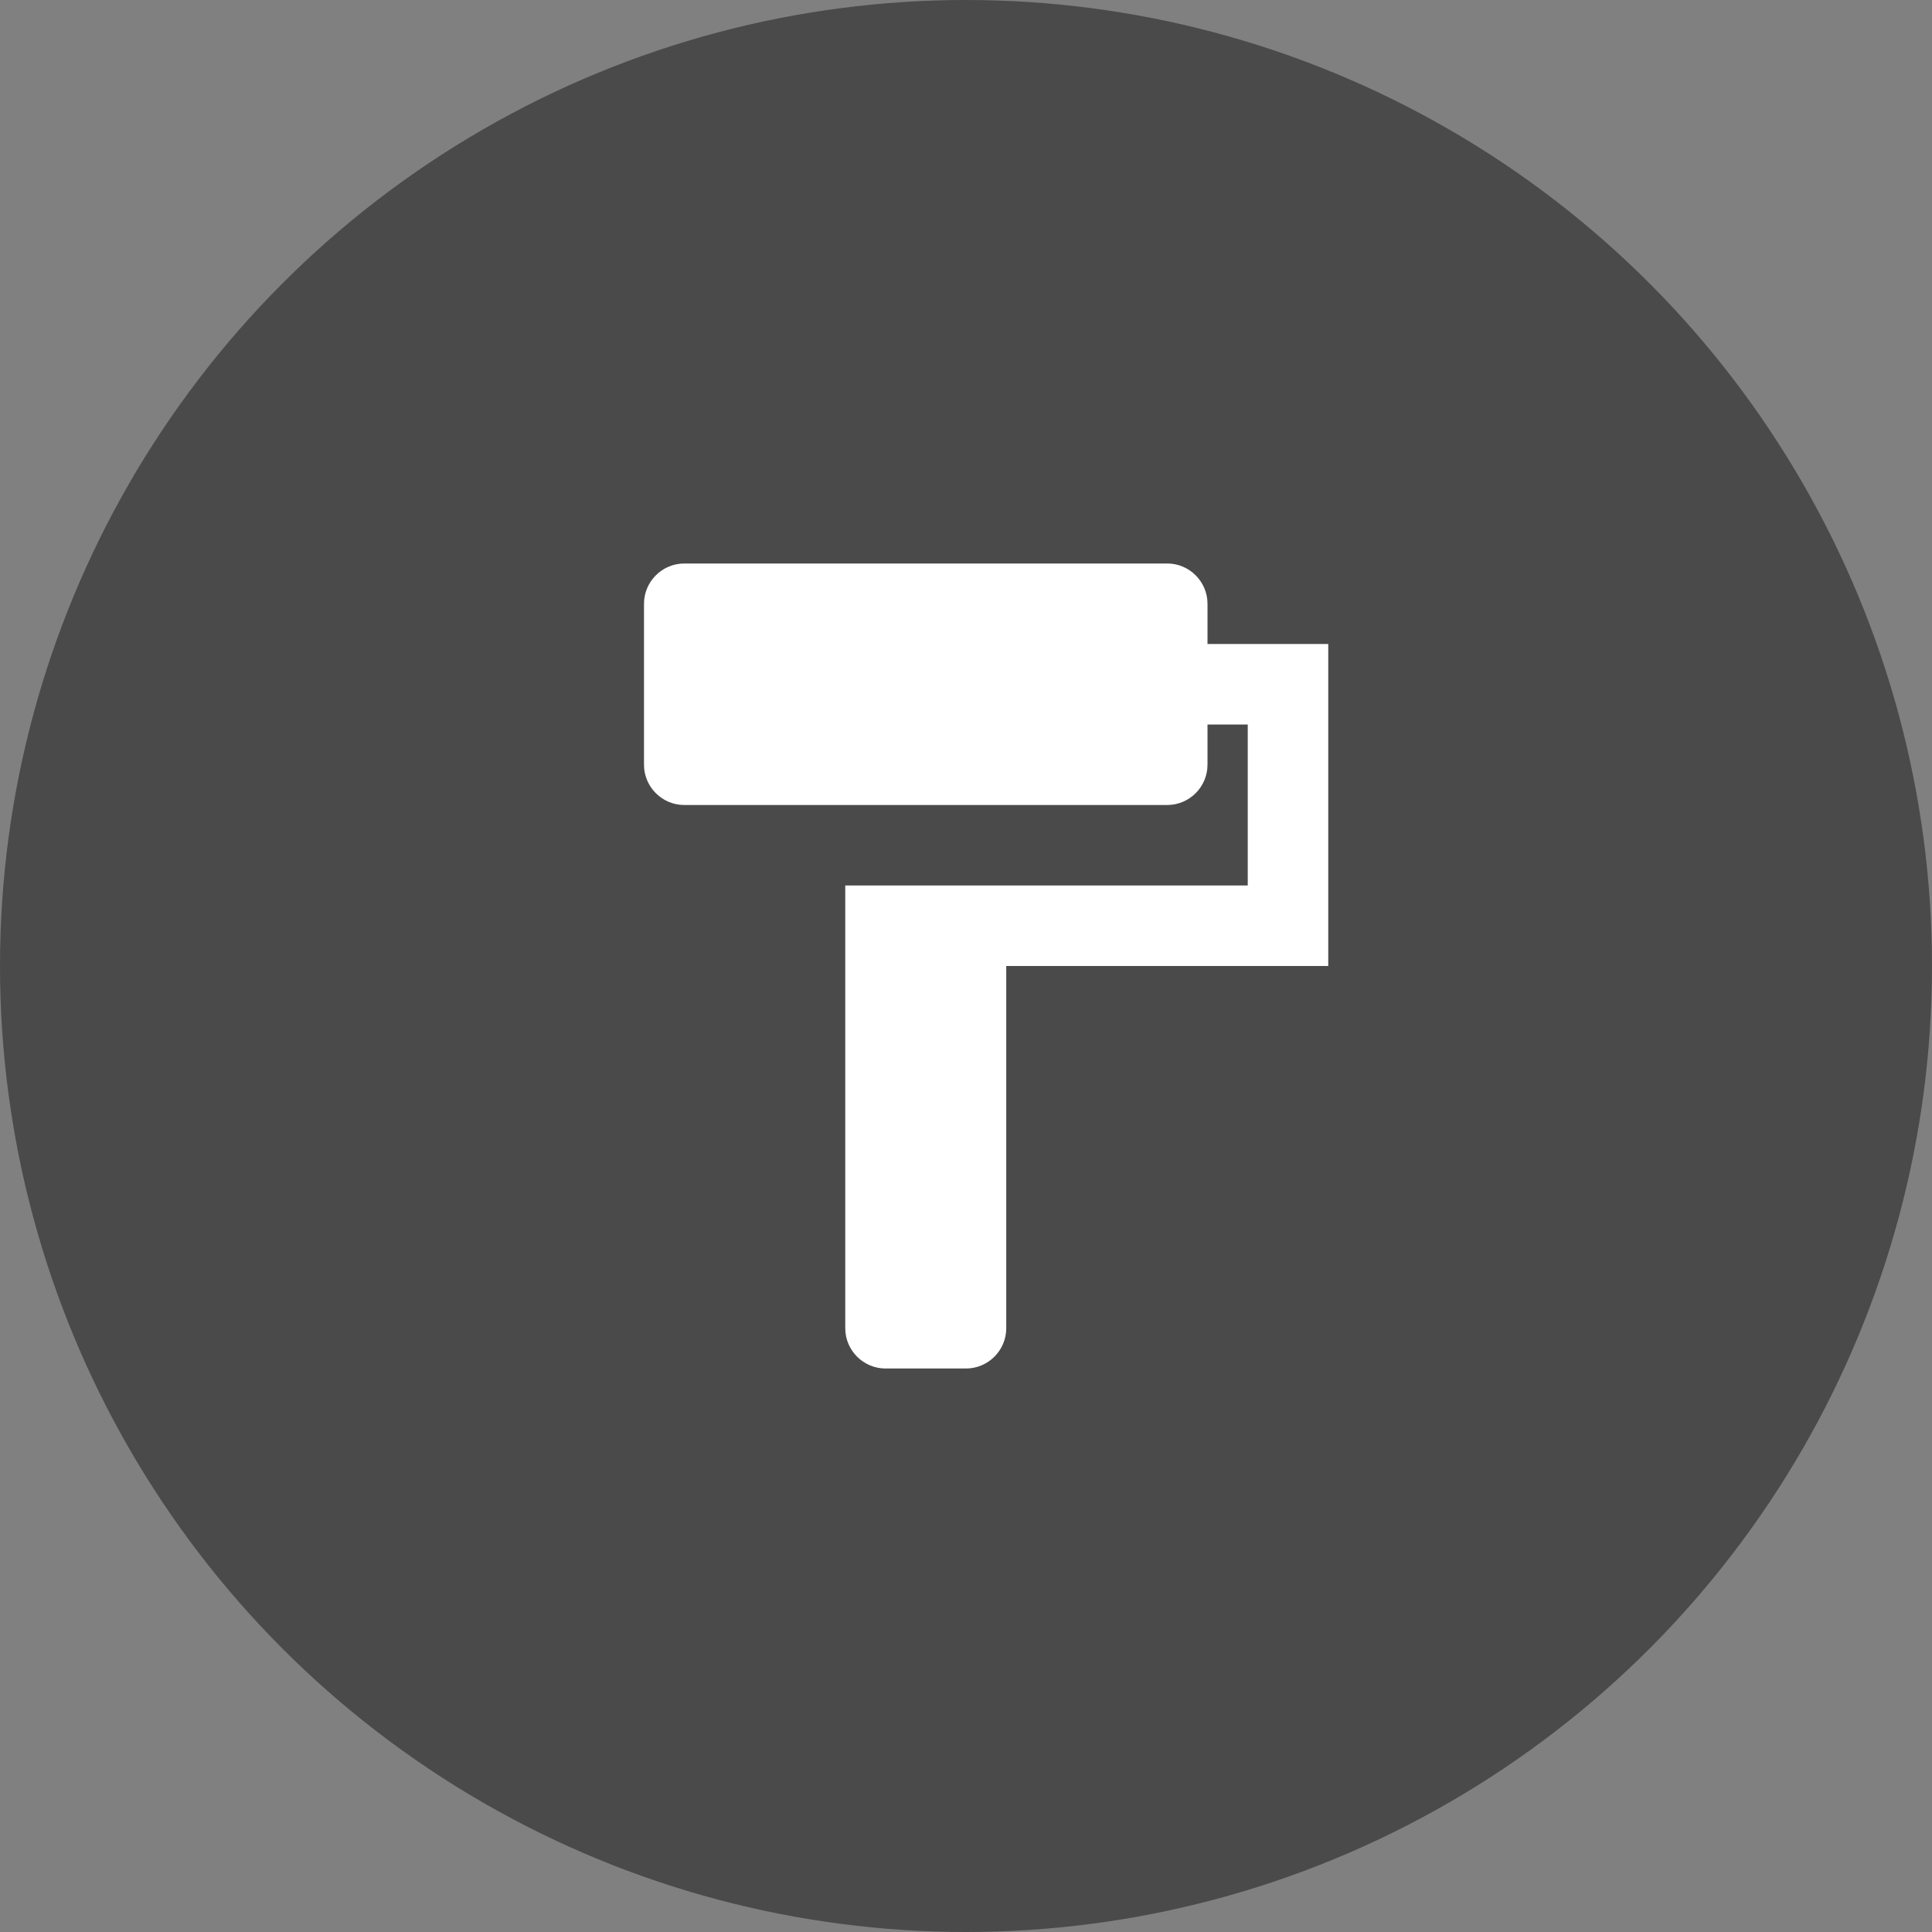 <?xml version="1.0" encoding="UTF-8"?>
<svg width="48px" height="48px" viewBox="0 0 48 48" version="1.1" xmlns="http://www.w3.org/2000/svg" xmlns:xlink="http://www.w3.org/1999/xlink">
    <rect x="0" y="0" width="48" height="48" fill="#808080" stroke="none"/>
    <!-- Generator: Sketch 46.2 (44496) - http://www.bohemiancoding.com/sketch -->
    <title>service__icon</title>
    <desc>Created with Sketch.</desc>
    <defs></defs>
    <g id="Page-1" stroke="none" stroke-width="1" fill="none" fill-rule="evenodd">
        <g id="mobile" transform="translate(-156, -784)">
            <g id="service" transform="translate(0, 640)">
                <g id="service__item_gui" transform="translate(16, 112)">
                    <g id="service__icon" transform="translate(140, 32)">
                        <circle id="ic__bg" fill="#4A4A4A" cx="24" cy="24" r="24"></circle>
                        <g id="ic__gui" transform="translate(12, 12)">
                            <path d="M18,4 L18,3 C18,2.45 17.55,2 17,2 L5,2 C4.45,2 4,2.45 4,3 L4,7 C4,7.55 4.45,8 5,8 L17,8 C17.55,8 18,7.55 18,7 L18,6 L19,6 L19,10 L9,10 L9,21 C9,21.55 9.45,22 10,22 L12,22 C12.55,22 13,21.55 13,21 L13,12 L21,12 L21,4 L18,4 Z" fill="#FFFFFF" fill-rule="nonzero"></path>
                            <polygon points="0 0 24 0 24 24 0 24"></polygon>
                        </g>
                    </g>
                </g>
            </g>
        </g>
    </g>
</svg>